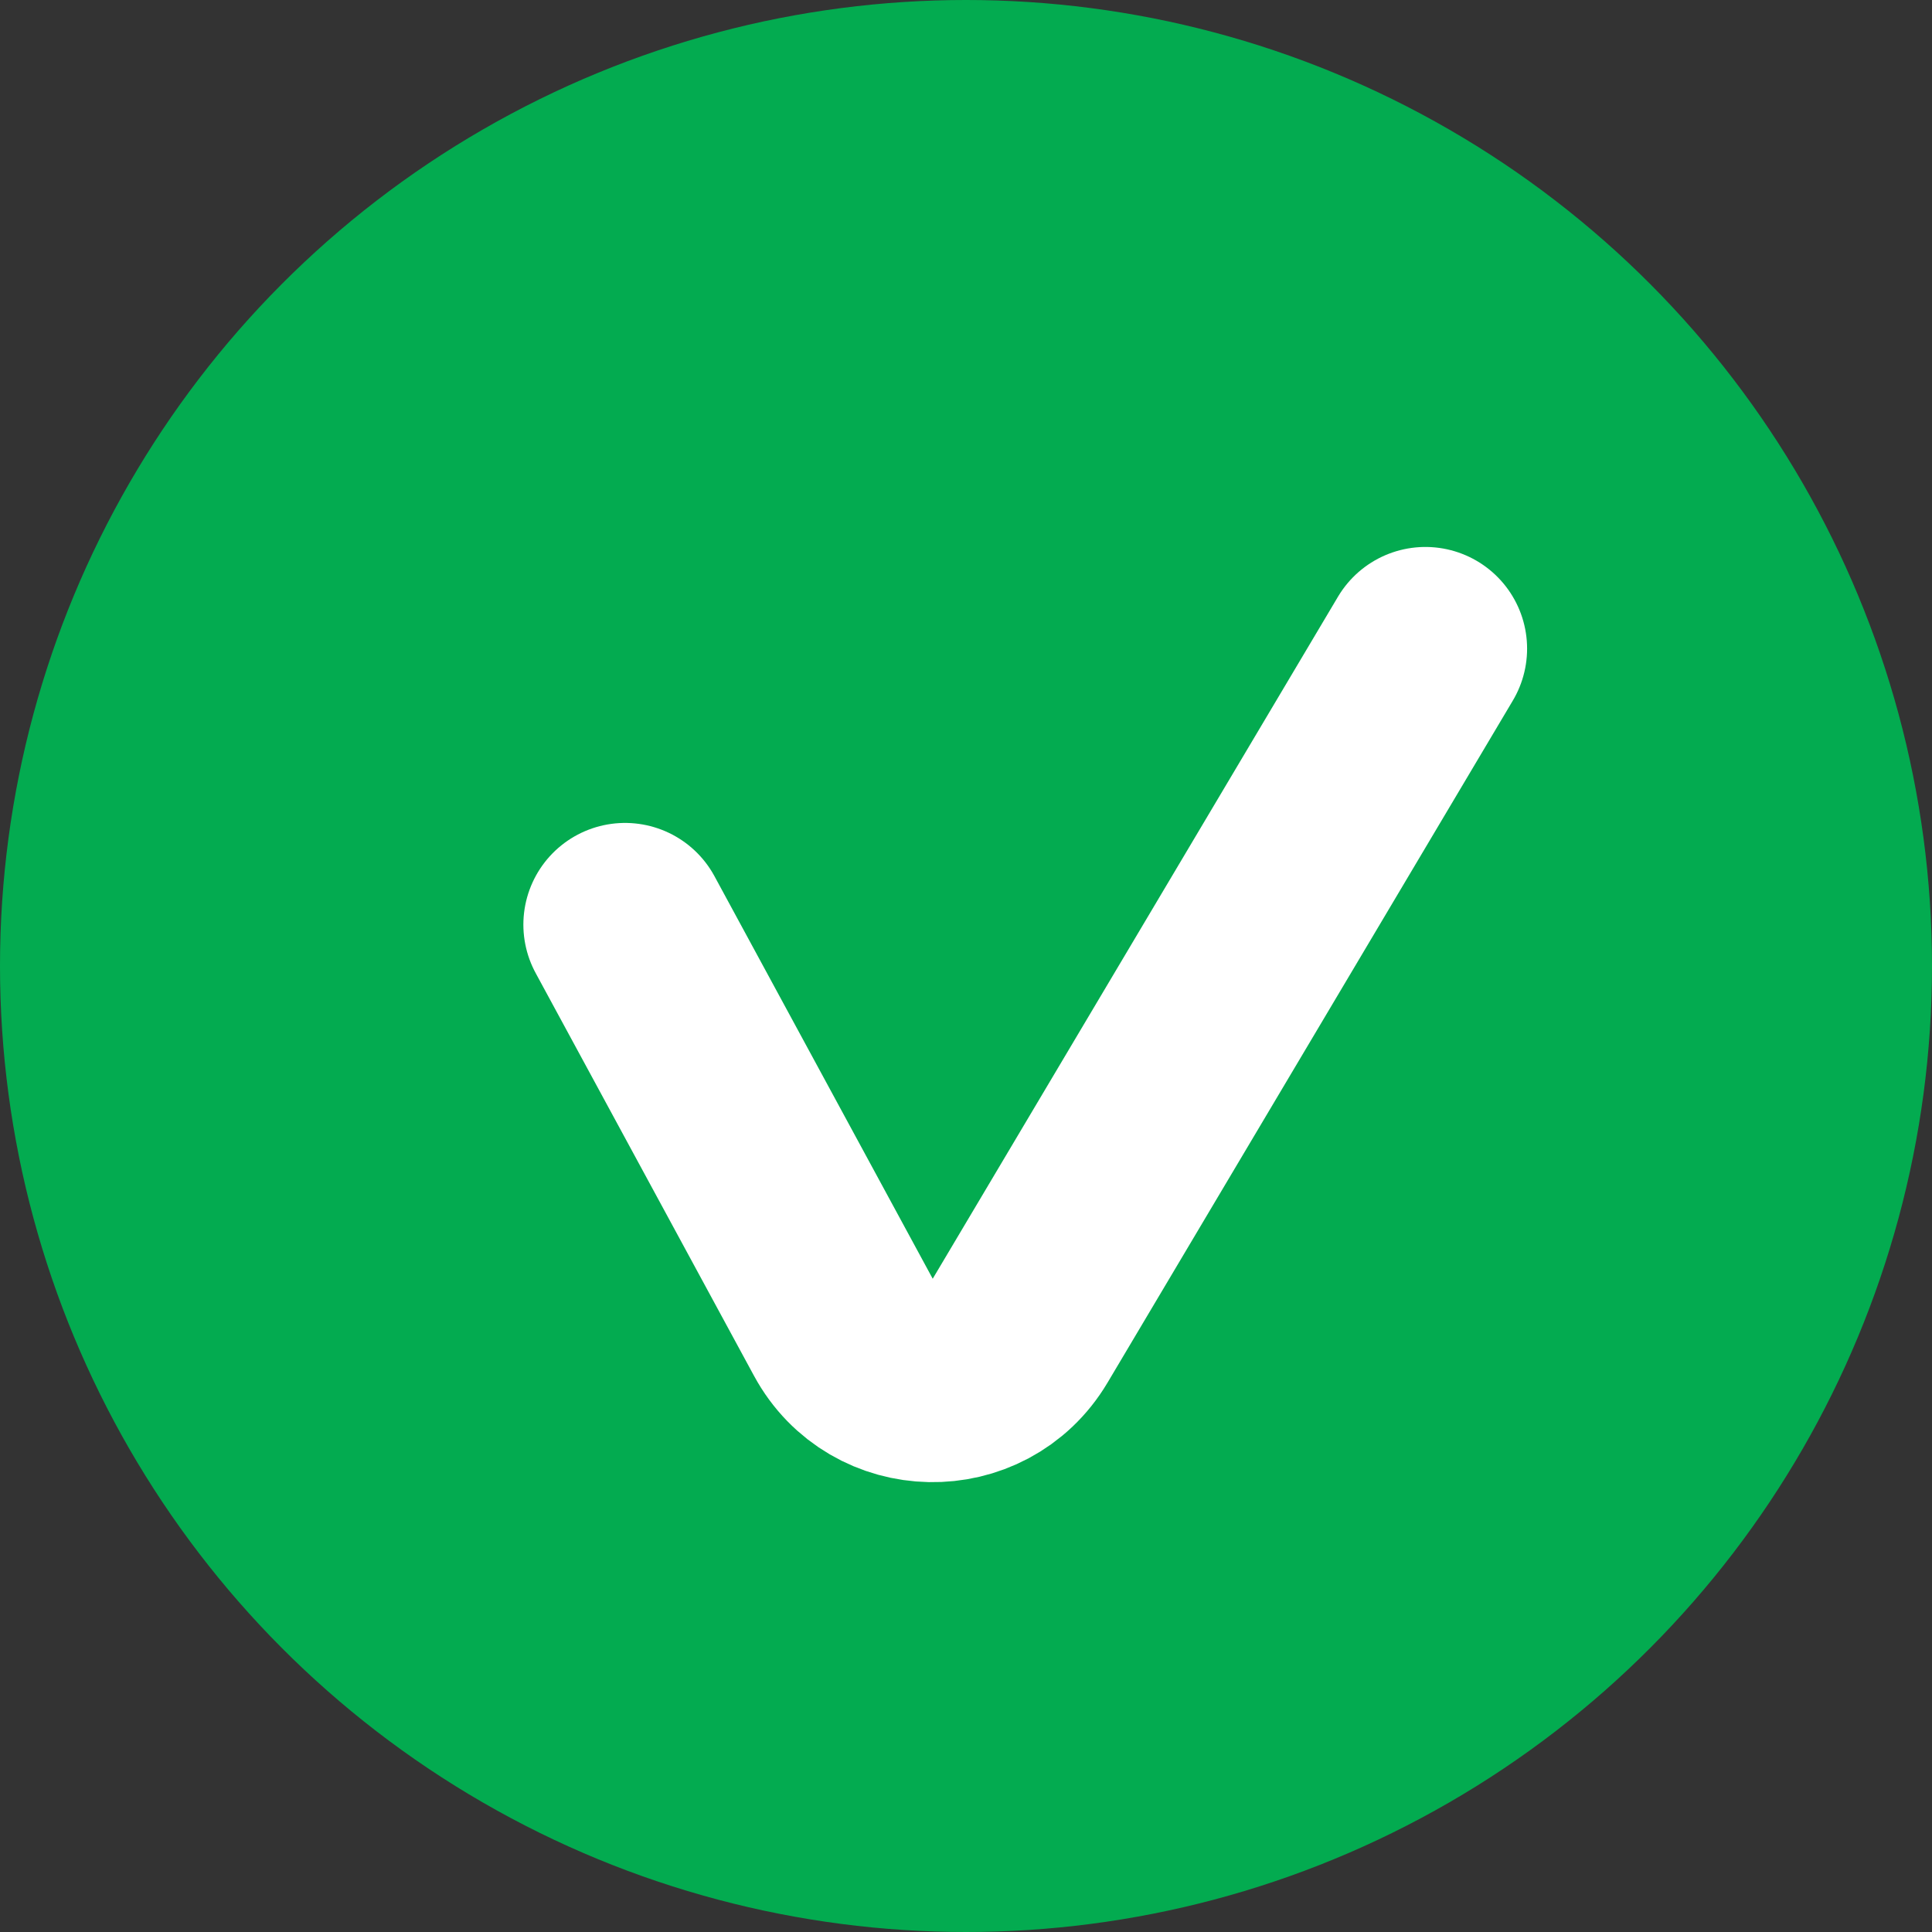 <svg width="11" height="11" viewBox="0 0 19 19" fill="none" xmlns="http://www.w3.org/2000/svg">
<rect x="0" y="0" width="19" height="19" fill="#333333" stroke="none"/>
<circle cx="9.5" cy="9.5" r="9.5" fill="#03AB50"/>
<path d="M6.147 9.093L8.294 13.053C8.663 13.735 9.636 13.754 10.032 13.087L14.018 6.379" stroke="#FFF" stroke-width="2" stroke-linecap="round"/>
</svg>
